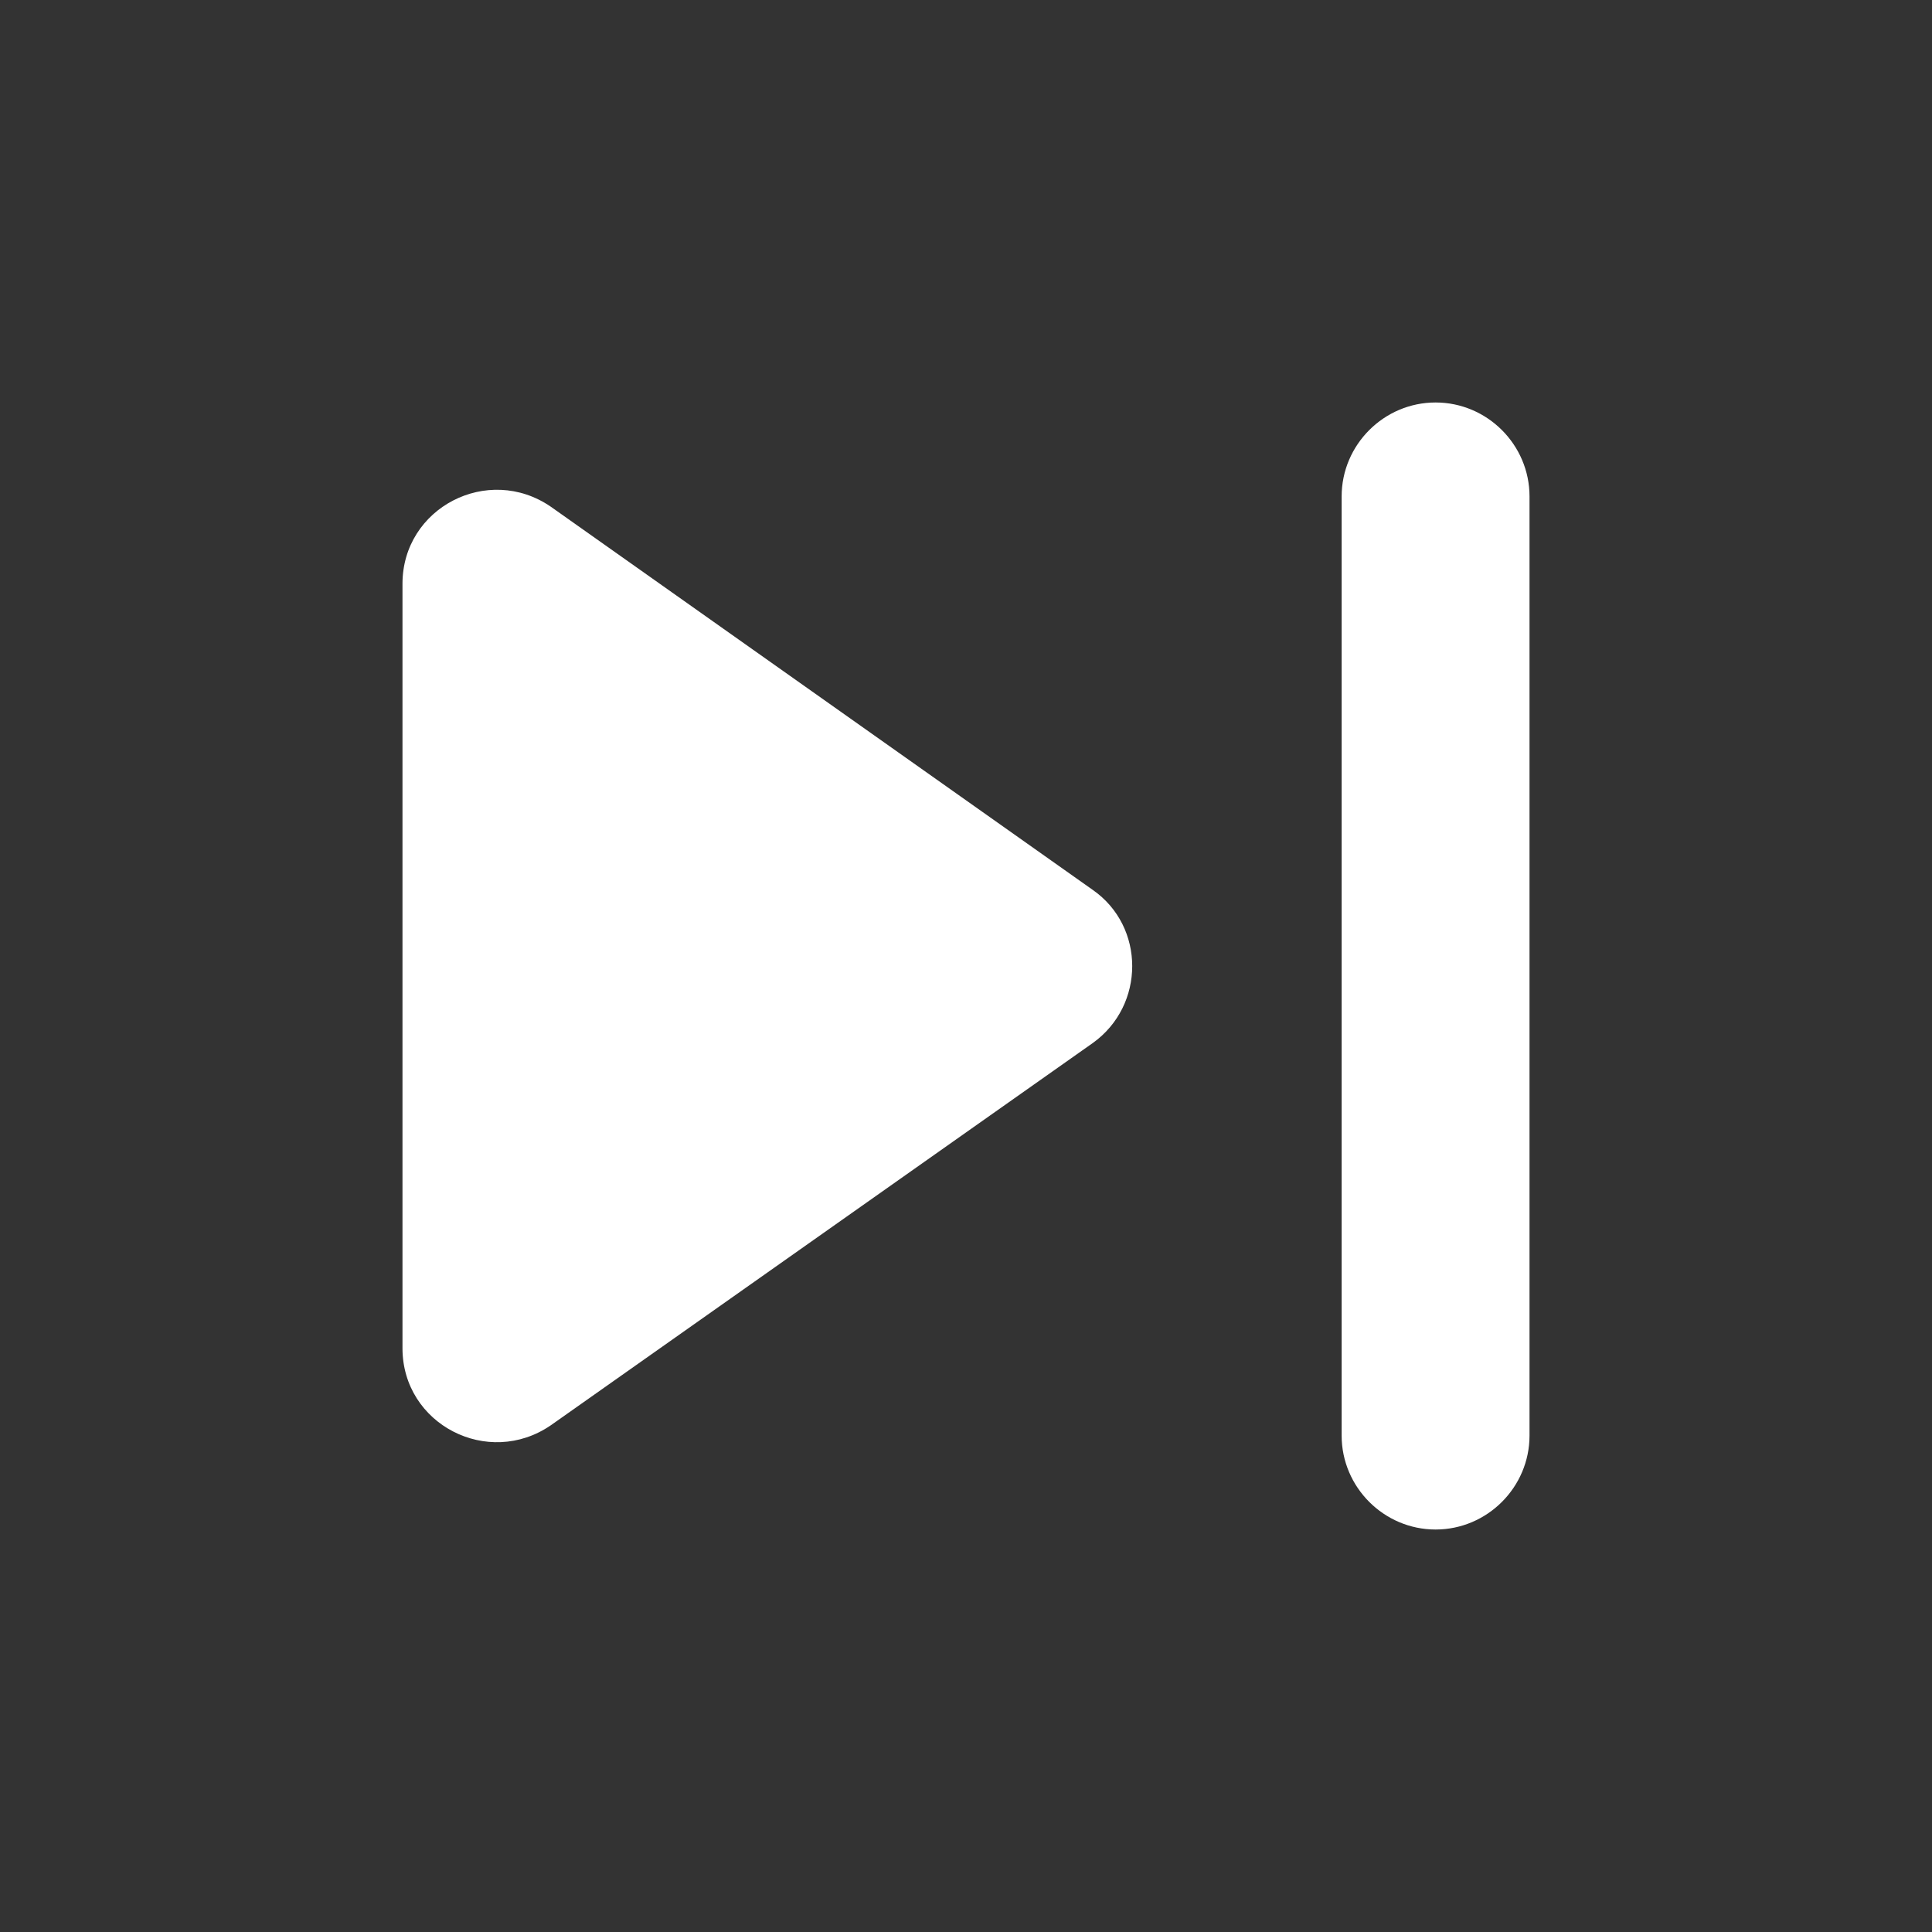 <svg width="37" height="37" viewBox="0 0 37 37" fill="none" xmlns="http://www.w3.org/2000/svg">
<rect x="0" y="0" width="37" height="37" fill="#333333" stroke="none"/>
<path d="M10.55 27.295L20.928 19.975C21.935 19.255 21.935 17.744 20.928 17.043L10.55 9.705C9.345 8.877 7.708 9.723 7.708 11.18V25.82C7.708 27.277 9.345 28.122 10.55 27.295ZM25.694 9.507V27.493C25.694 28.482 26.504 29.292 27.493 29.292C28.482 29.292 29.292 28.482 29.292 27.493V9.507C29.292 8.518 28.482 7.708 27.493 7.708C26.504 7.708 25.694 8.518 25.694 9.507Z" fill="white"/>
</svg>
